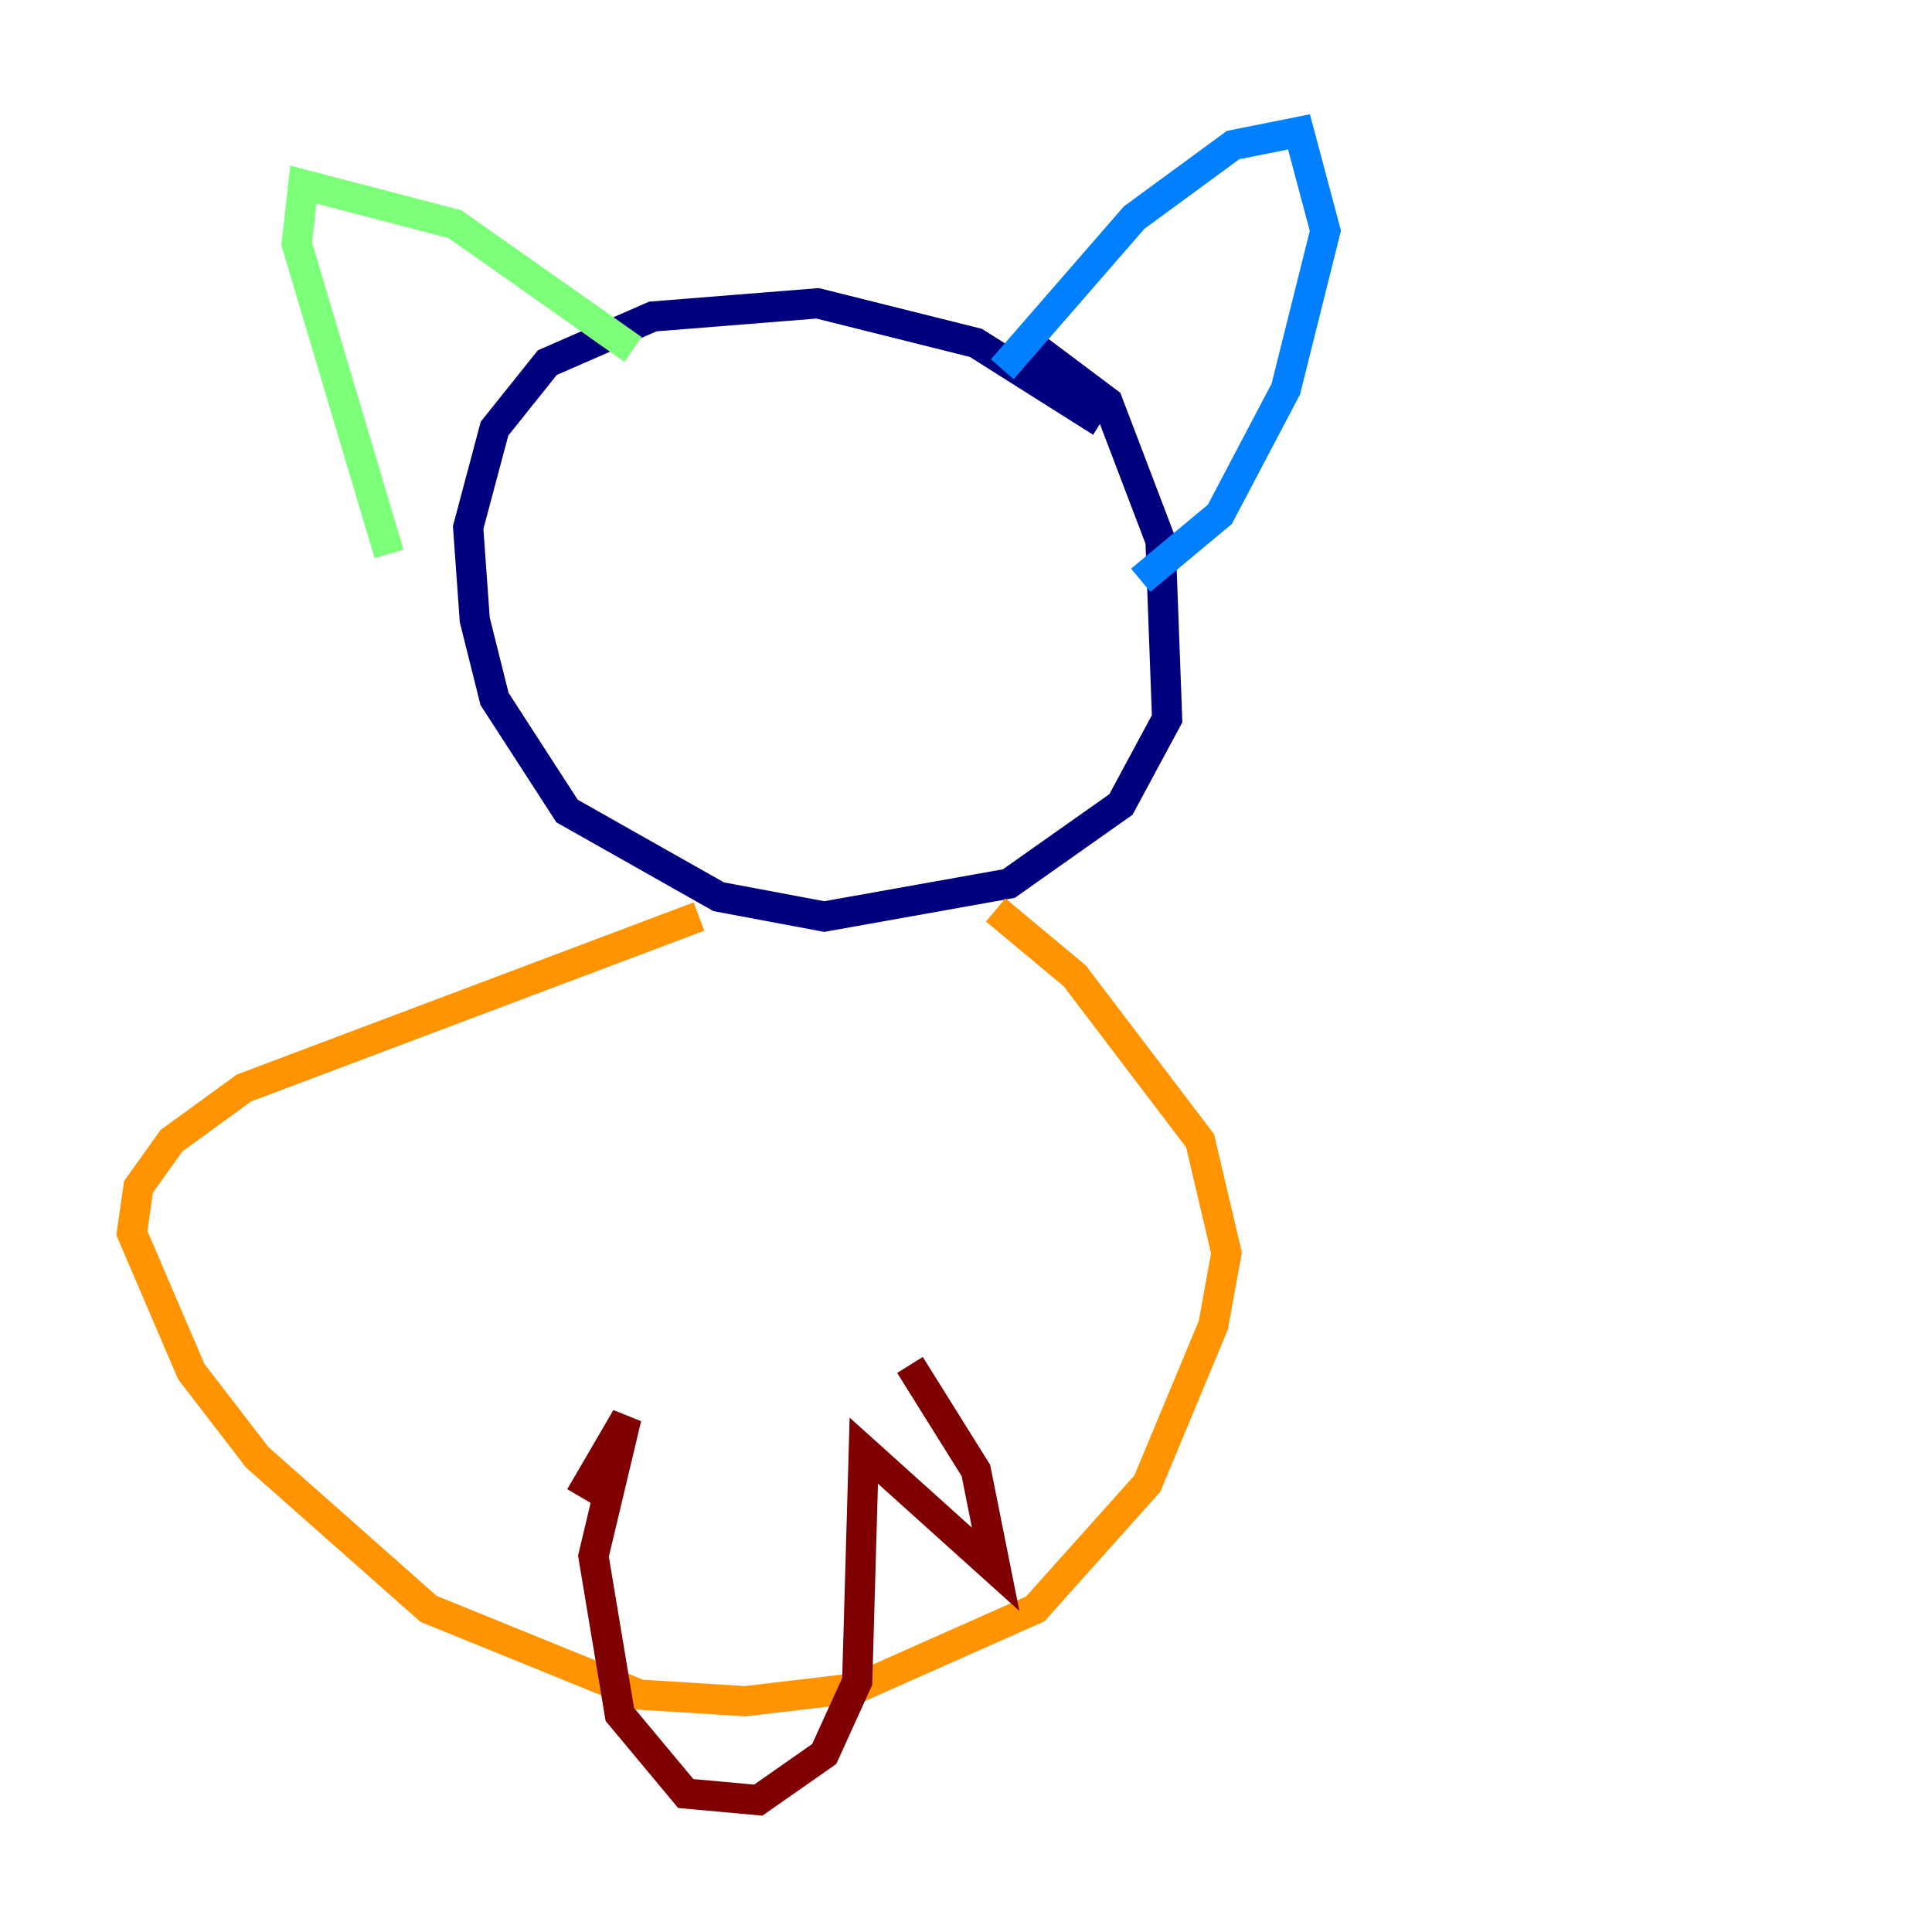 <?xml version="1.0" encoding="utf-8" ?>
<svg baseProfile="tiny" height="128" version="1.2" viewBox="0,0,128,128" width="128" xmlns="http://www.w3.org/2000/svg" xmlns:ev="http://www.w3.org/2001/xml-events" xmlns:xlink="http://www.w3.org/1999/xlink"><defs /><polyline fill="none" points="72.956,27.959 64.655,22.717 54.171,20.096 43.249,20.969 36.259,24.027 32.764,28.396 31.017,34.949 31.454,41.065 32.764,46.307 37.57,53.734 47.618,59.413 54.608,60.724 66.84,58.539 74.266,53.297 77.324,47.618 76.887,35.822 73.392,26.648 68.15,22.717" stroke="#00007f" stroke-width="2" /><polyline fill="none" points="66.403,24.464 75.14,14.416 81.693,9.611 86.061,8.737 87.809,15.29 85.188,25.775 80.819,34.075 75.577,38.444" stroke="#0080ff" stroke-width="2" /><polyline fill="none" points="41.939,23.154 30.143,14.853 20.096,12.232 19.659,16.164 25.775,36.696" stroke="#7cff79" stroke-width="2" /><polyline fill="none" points="65.966,60.287 71.208,64.655 79.508,75.577 81.256,83.003 80.382,87.809 76.014,98.293 68.587,106.594 56.792,111.836 49.365,112.71 42.375,112.273 28.396,106.594 17.038,96.546 12.669,90.867 8.737,81.693 9.174,78.635 11.358,75.577 16.164,72.082 46.307,60.724" stroke="#ff9400" stroke-width="2" /><polyline fill="none" points="60.287,90.43 64.655,97.42 65.966,103.973 57.229,96.109 56.792,111.399 54.608,116.205 50.239,119.263 45.433,118.826 41.065,113.584 39.317,103.099 41.502,93.925 38.444,99.167" stroke="#7f0000" stroke-width="2" /></svg>
